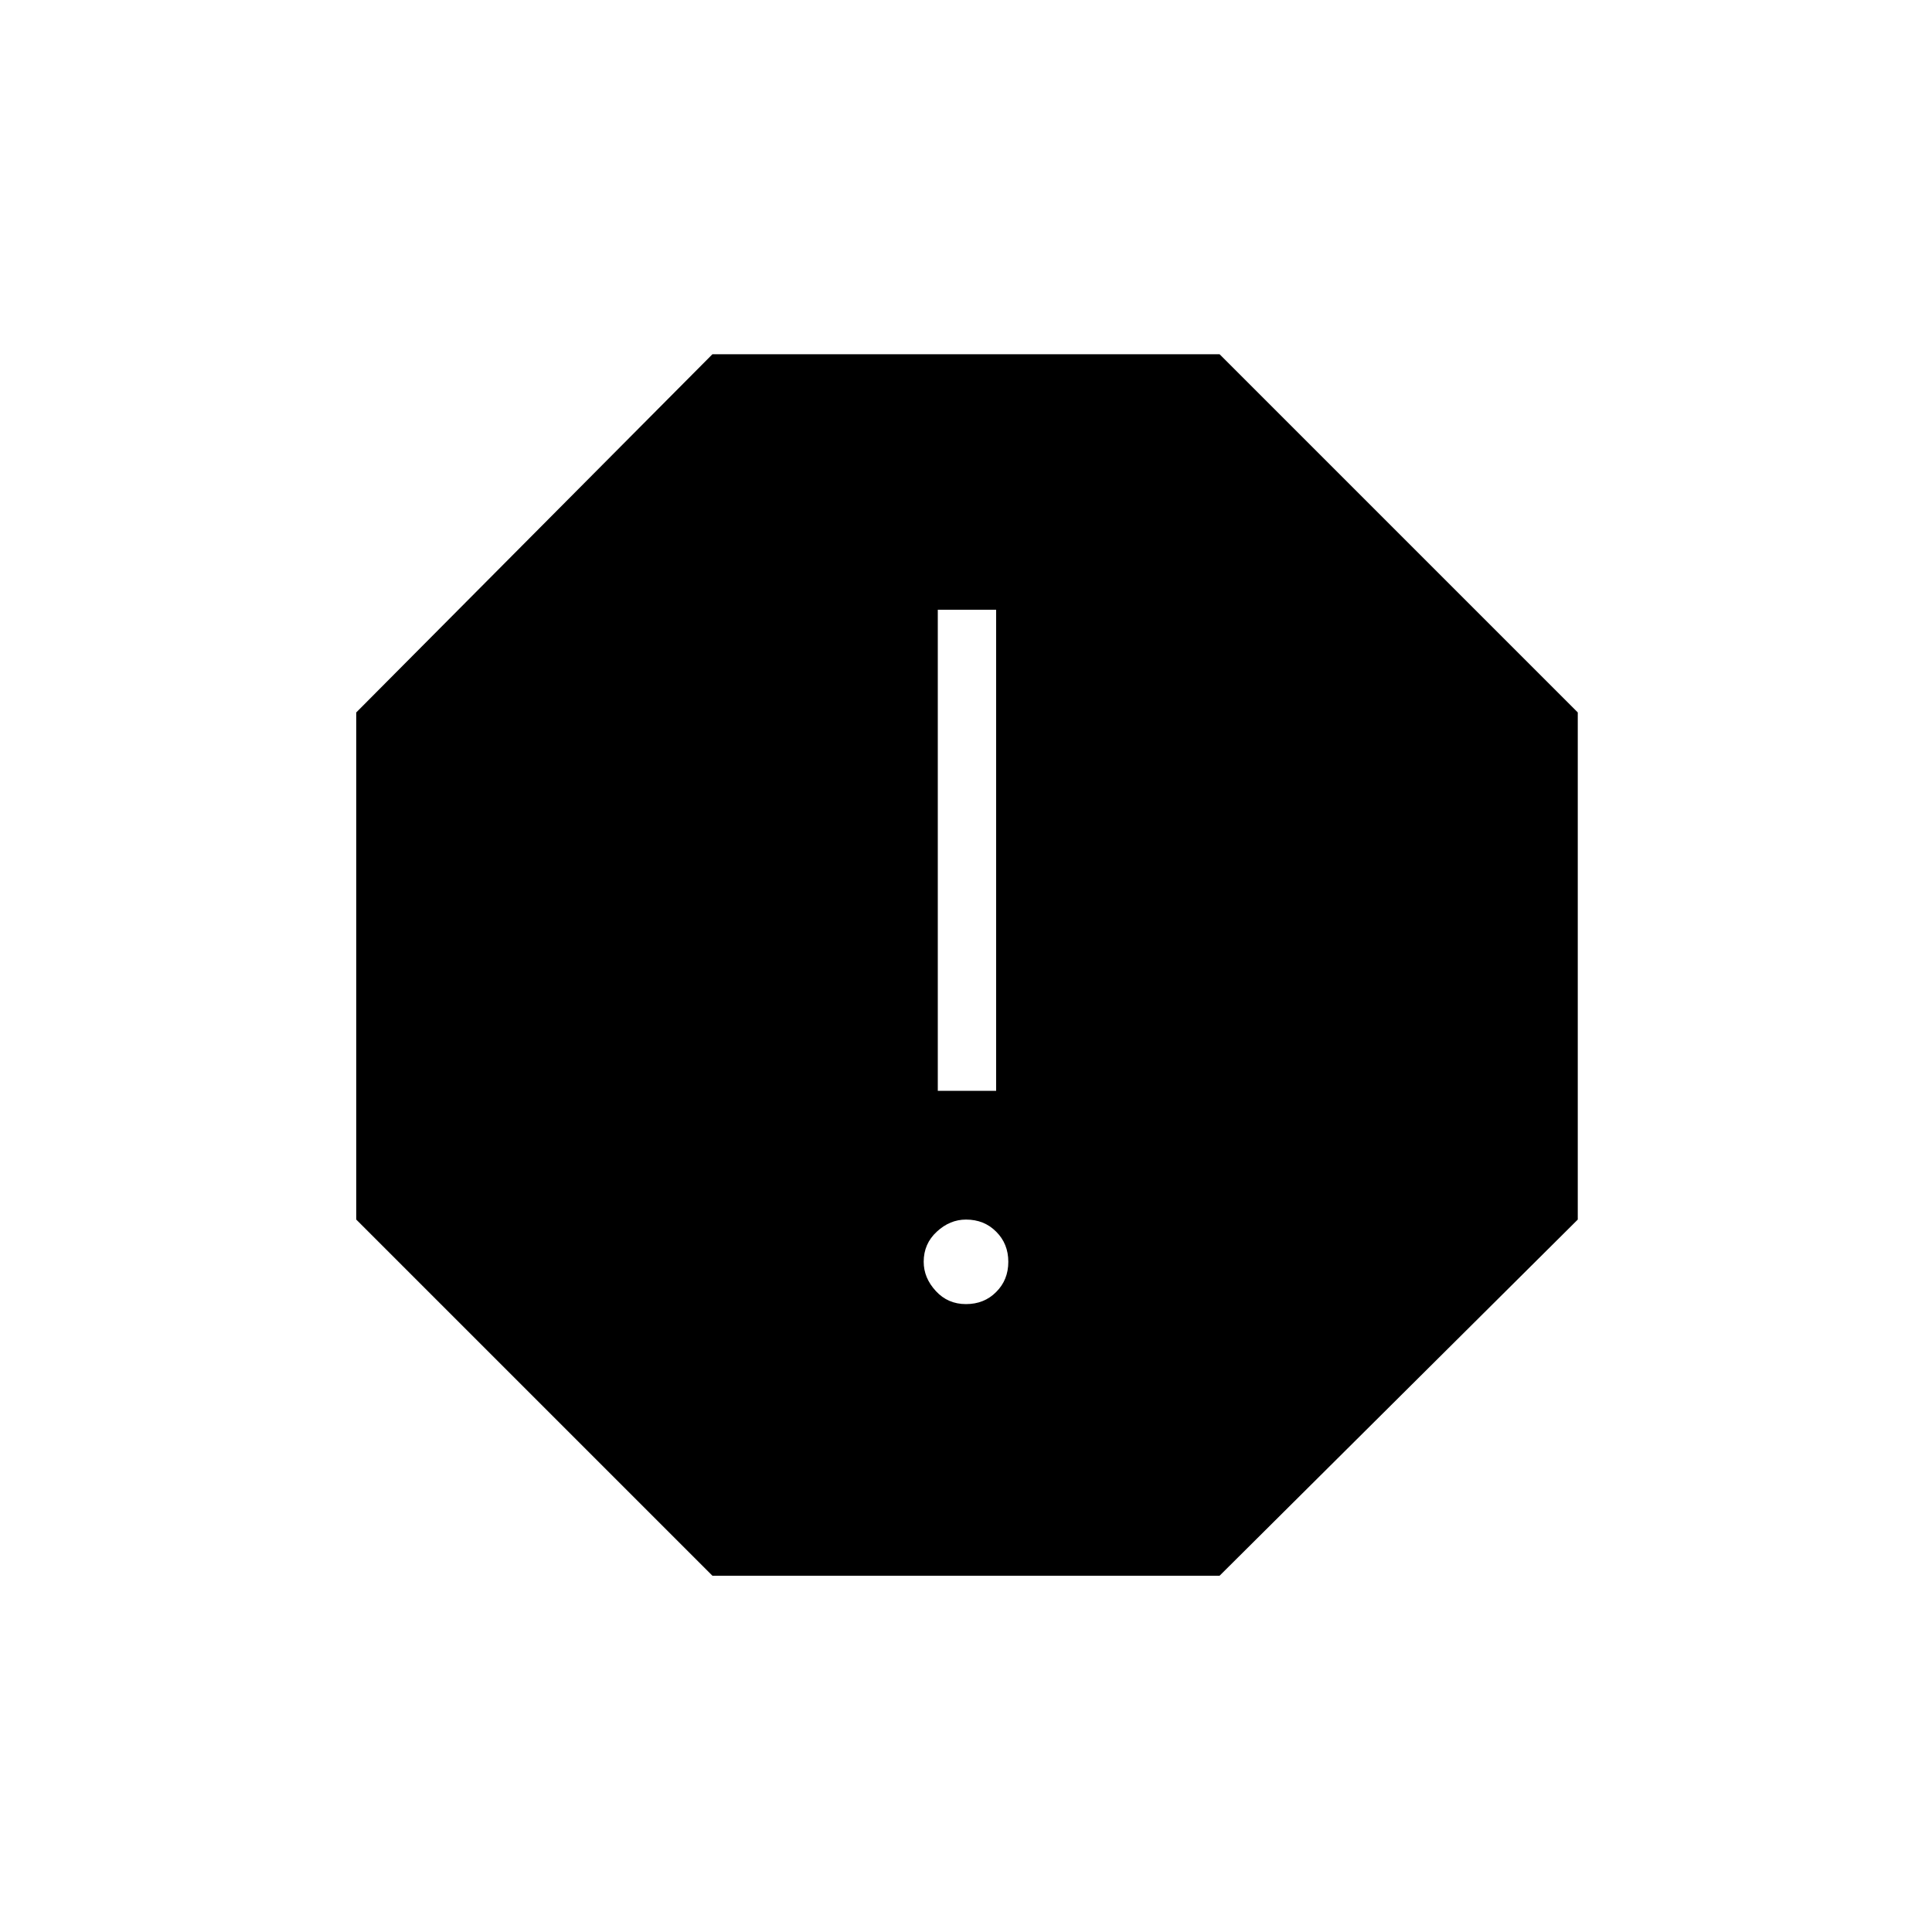 <svg xmlns="http://www.w3.org/2000/svg" height="20" width="20"><path d="M7.375 16.312 3.688 12.625V7.375L7.375 3.667H12.625L16.333 7.375V12.625L12.625 16.312ZM10 13.5Q10.188 13.5 10.312 13.375Q10.438 13.25 10.438 13.062Q10.438 12.875 10.312 12.75Q10.188 12.625 10 12.625Q9.833 12.625 9.698 12.75Q9.562 12.875 9.562 13.062Q9.562 13.229 9.688 13.365Q9.812 13.5 10 13.5ZM9.708 11.292H10.312V6.312H9.708Z"/></svg>